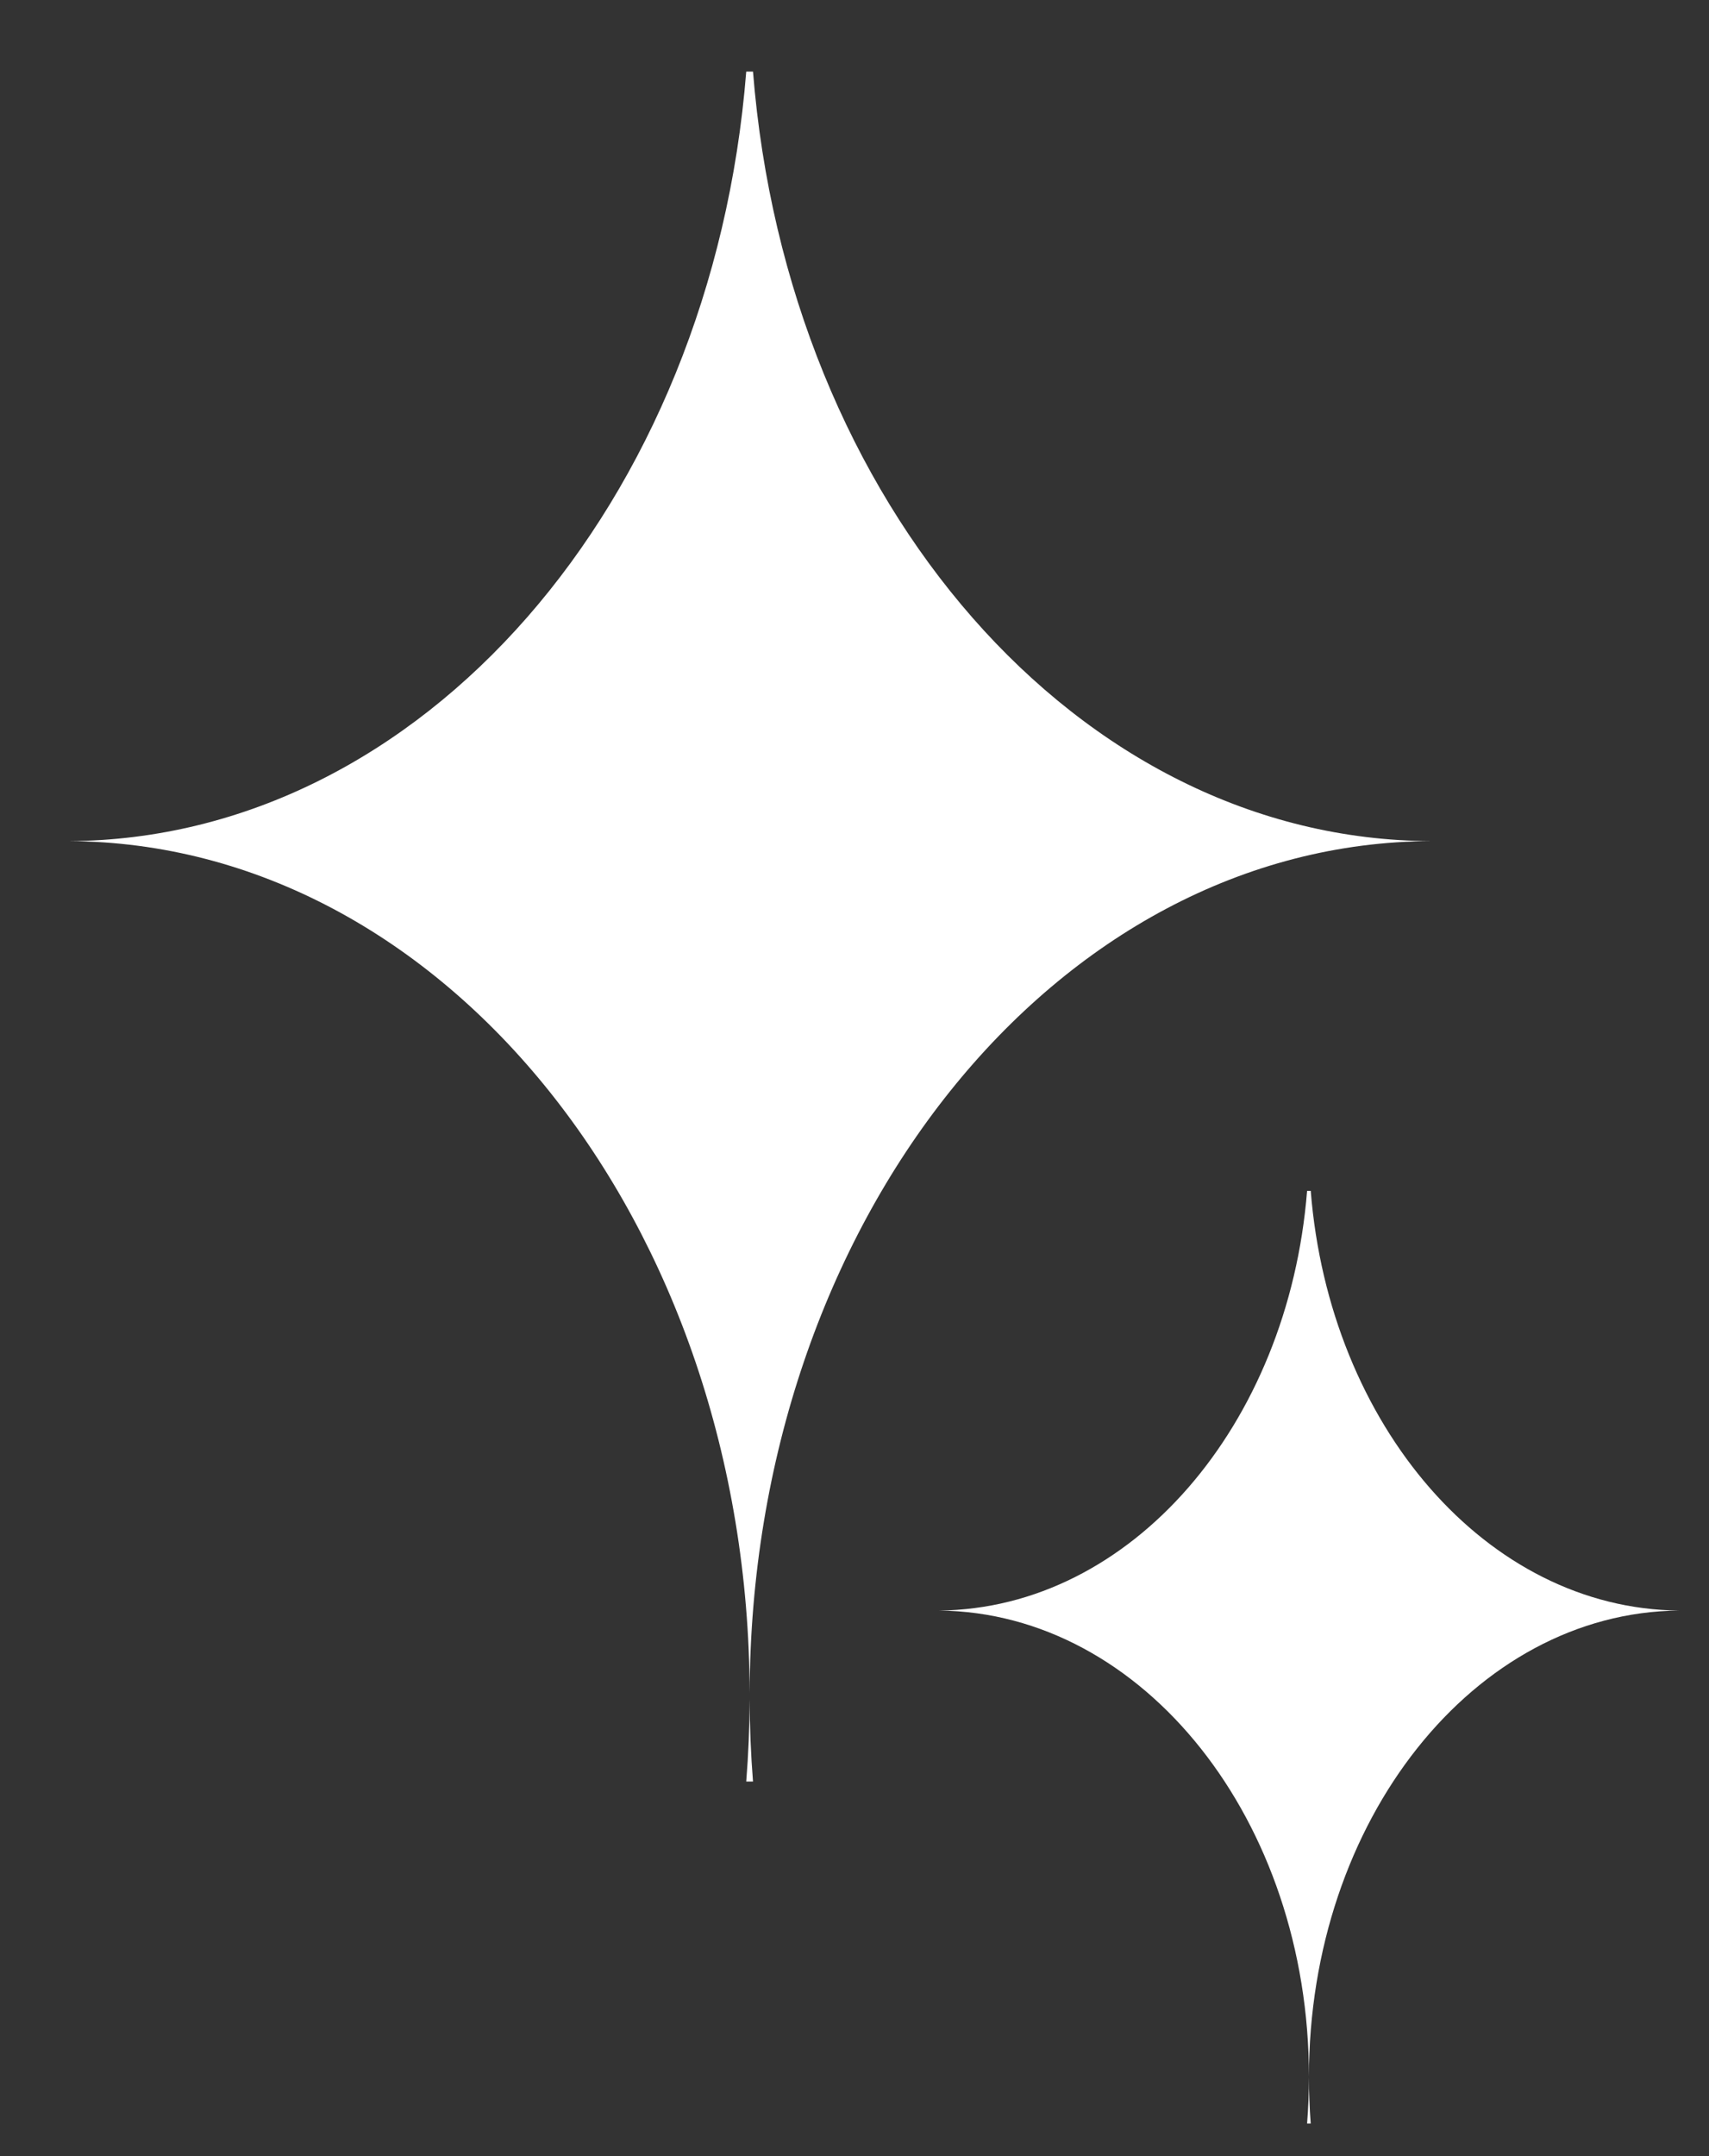 <svg width="23" height="29" viewBox="0 0 23 29" fill="none" xmlns="http://www.w3.org/2000/svg">
<rect x="0" y="0" width="23" height="29" fill="#333333" stroke="none"/>
<path d="M19.266 11.313C14.506 11.299 10.595 6.765 10.134 0.963H10.043C9.583 6.759 5.68 11.289 0.926 11.313C5.979 11.337 10.072 16.455 10.089 22.773C10.106 16.449 14.206 11.328 19.266 11.313Z" fill="white"/>
<path d="M10.043 23.962H10.134C10.105 23.596 10.09 23.226 10.089 22.852C10.088 23.226 10.072 23.596 10.043 23.962Z" fill="white"/>
<path d="M22.595 21.662C20.011 21.638 17.891 19.171 17.64 16.017H17.591C17.34 19.169 15.223 21.635 12.64 21.662C15.392 21.69 17.616 24.488 17.616 27.934C17.616 28.146 17.607 28.355 17.591 28.562H17.64C17.624 28.355 17.616 28.146 17.616 27.934C17.616 24.486 19.841 21.688 22.595 21.662Z" fill="white"/>
</svg>
